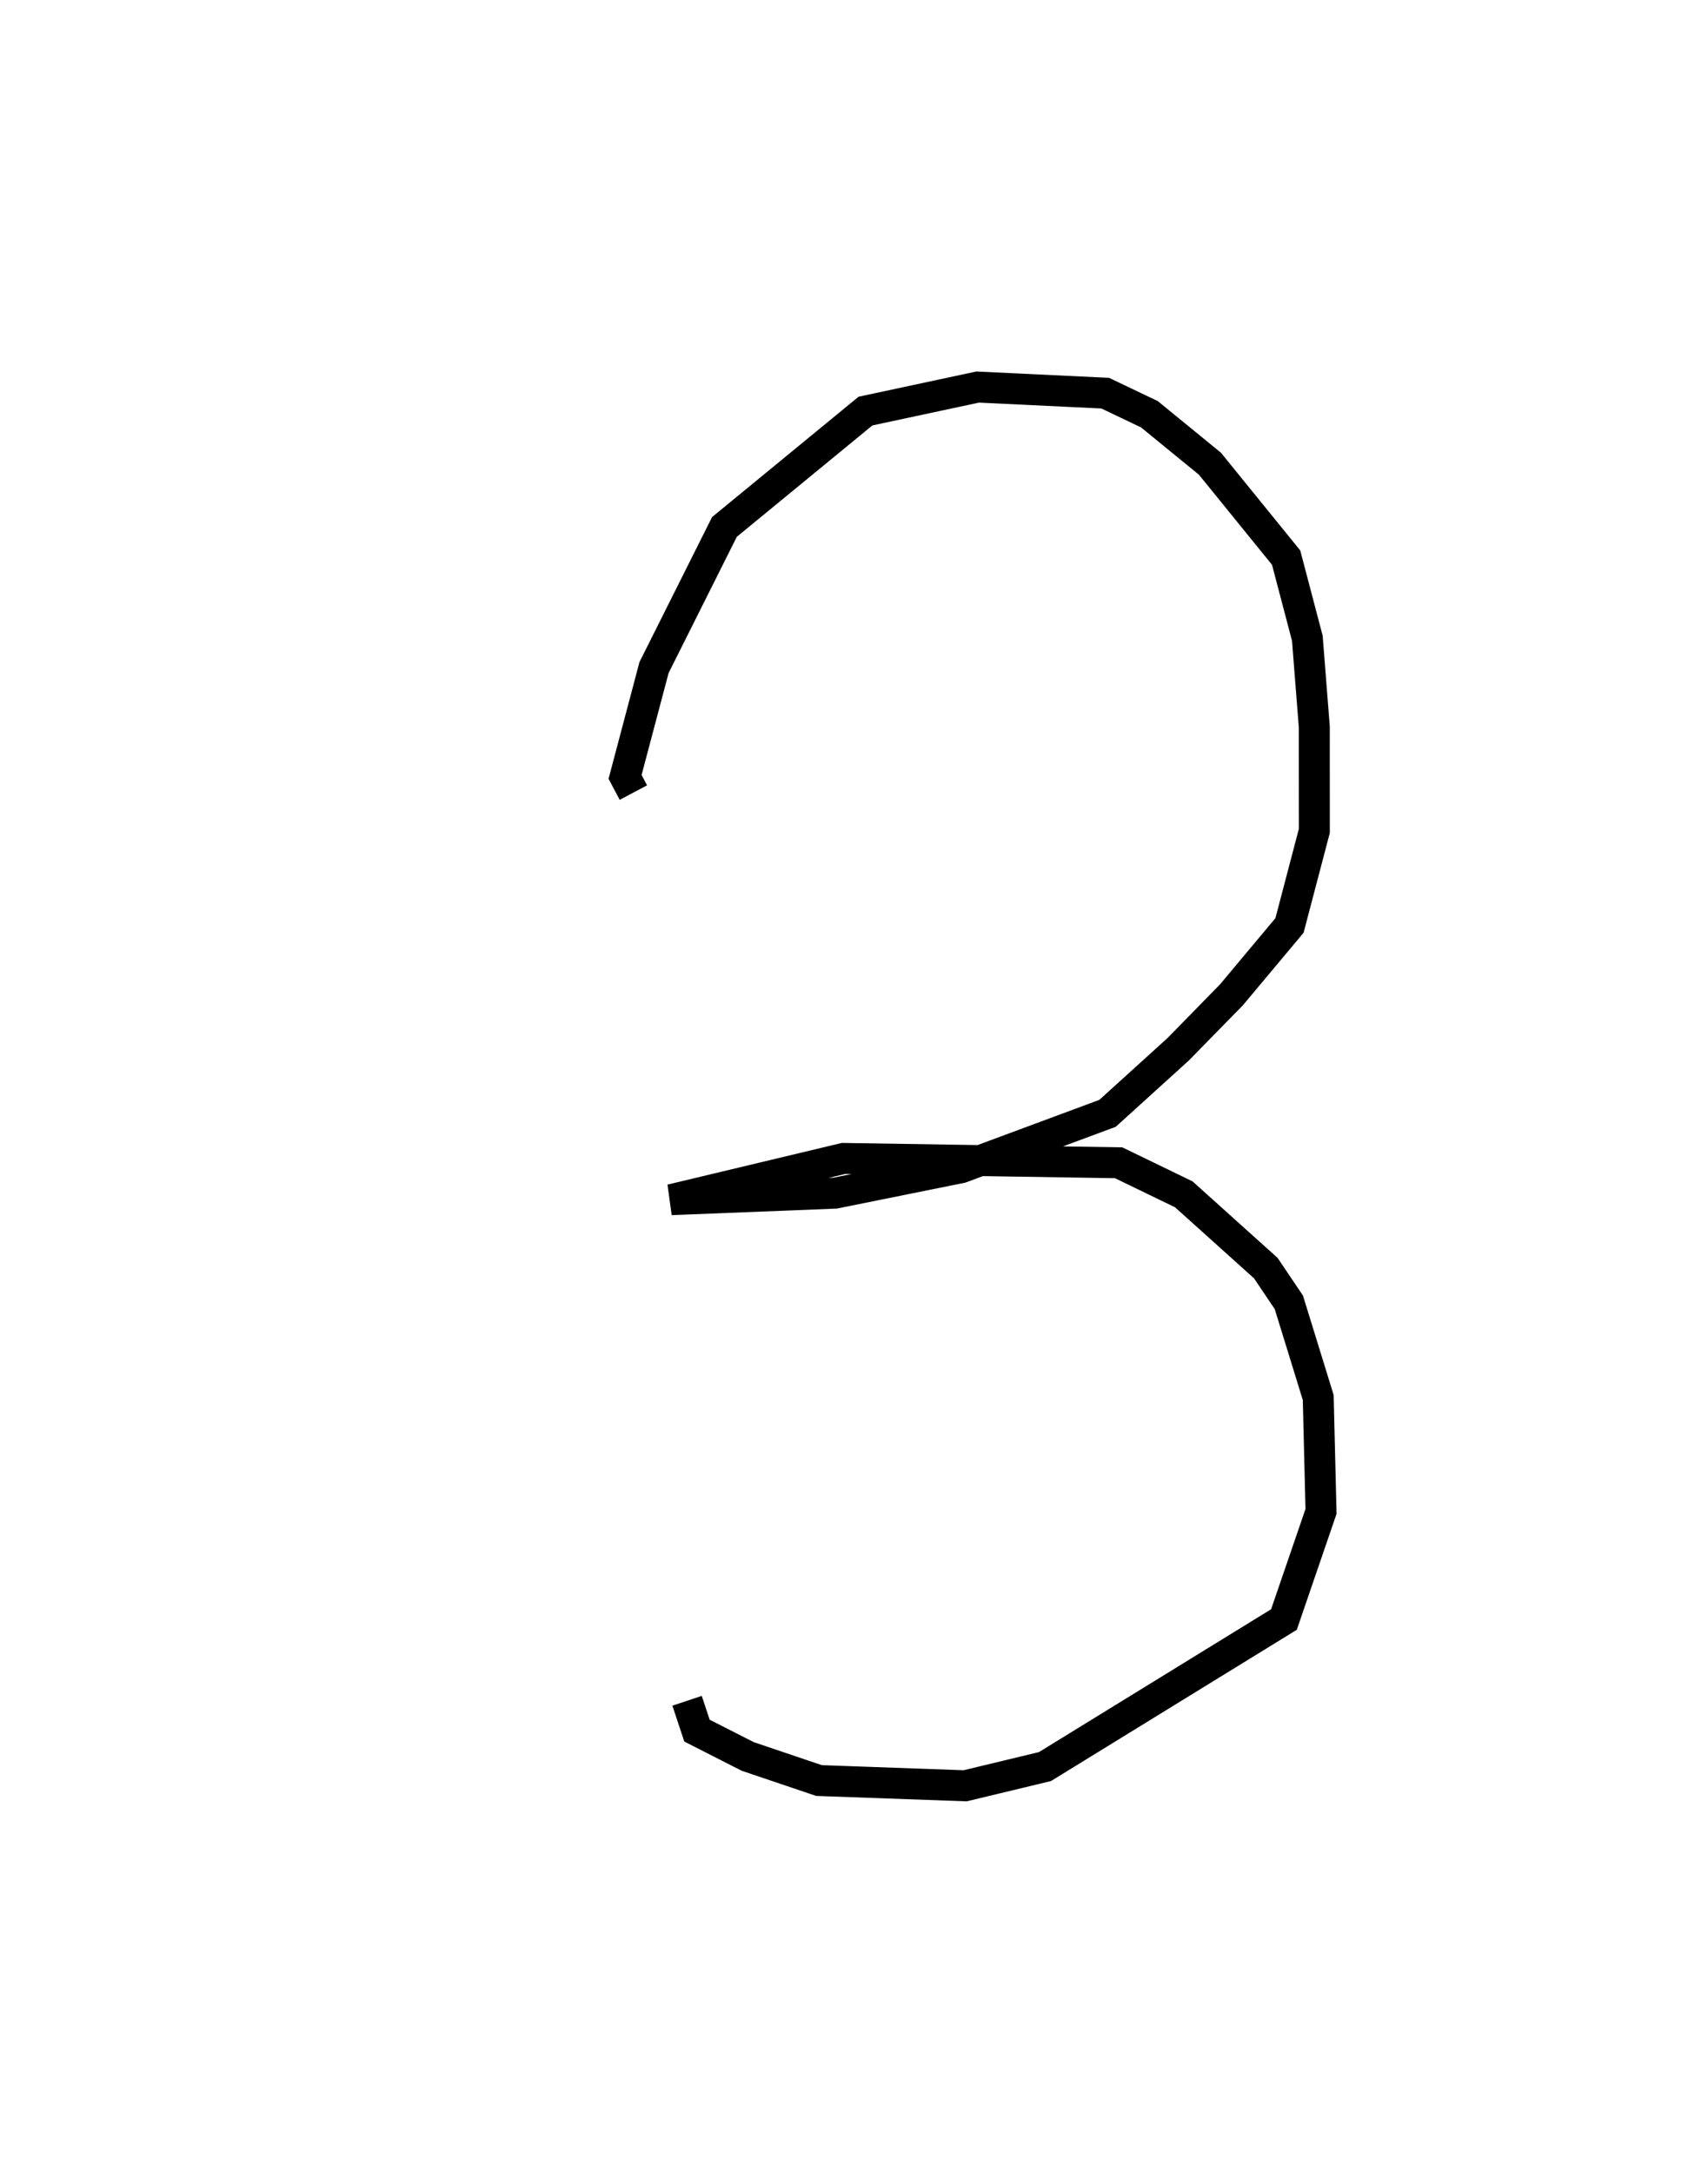 <?xml version="1.0" encoding="utf-8" ?>
<svg baseProfile="full" height="140.347" version="1.1" width="110.341" xmlns="http://www.w3.org/2000/svg" xmlns:ev="http://www.w3.org/2001/xml-events" xmlns:xlink="http://www.w3.org/1999/xlink"><defs /><rect fill="white" height="140.347" width="110.341" x="0" y="0" /><path d="M25,47.148 m15.918,4.045 l-0.537,-1.013 1.871,-7.063 l4.549,-9.082 9.11,-7.483 l7.246,-1.552 8.242,0.394 l2.855,1.362 3.911,3.196 l4.922,6.065 1.37,5.207 l0.45,5.73 0.003,6.711 l-1.605,6.11 -3.757,4.489 l-3.438,3.511 -4.56,4.135 l-9.461,3.512 -8.143,1.644 l-10.593,0.421 11.145,-2.664 l17.767,0.28 4.211,2.039 l5.299,4.766 1.488,2.21 l1.898,6.15 0.18,7.354 l-2.395,6.983 -15.438,9.498 l-5.158,1.241 -9.442,-0.339 l-4.603,-1.556 -3.279,-1.668 l-0.64,-1.928 0.0,0.0 l0.0,0.0 0.0,0.0 l0.0,0.0 0.0,0.0 l0.0,0.0 0.0,0.0 l0.0,0.0 0.0,0.0 l0.0,0.0 0.0,0.0 l0.0,0.0 0.0,0.0 l0.0,0.0 0.0,0.0 l0.0,0.0 0.0,0.0 l0.0,0.0 0.0,0.0 l0.0,0.0 0.0,0.0 l0.0,0.0 0.0,0.0 l0.0,0.0 0.0,0.0 l0.0,0.0 0.0,0.0 l0.0,0.0 0.0,0.0 l0.0,0.0 0.0,0.0 l0.0,0.0 0.0,0.0 l0.0,0.0 0.0,0.0 l0.0,0.0 0.0,0.0 l0.0,0.0 0.0,0.0 l0.0,0.0 0.0,0.0 l0.0,0.0 0.0,0.0 l0.0,0.0 0.0,0.0 l0.0,0.0 " fill="none" stroke="black" stroke-width="2.0" /></svg>